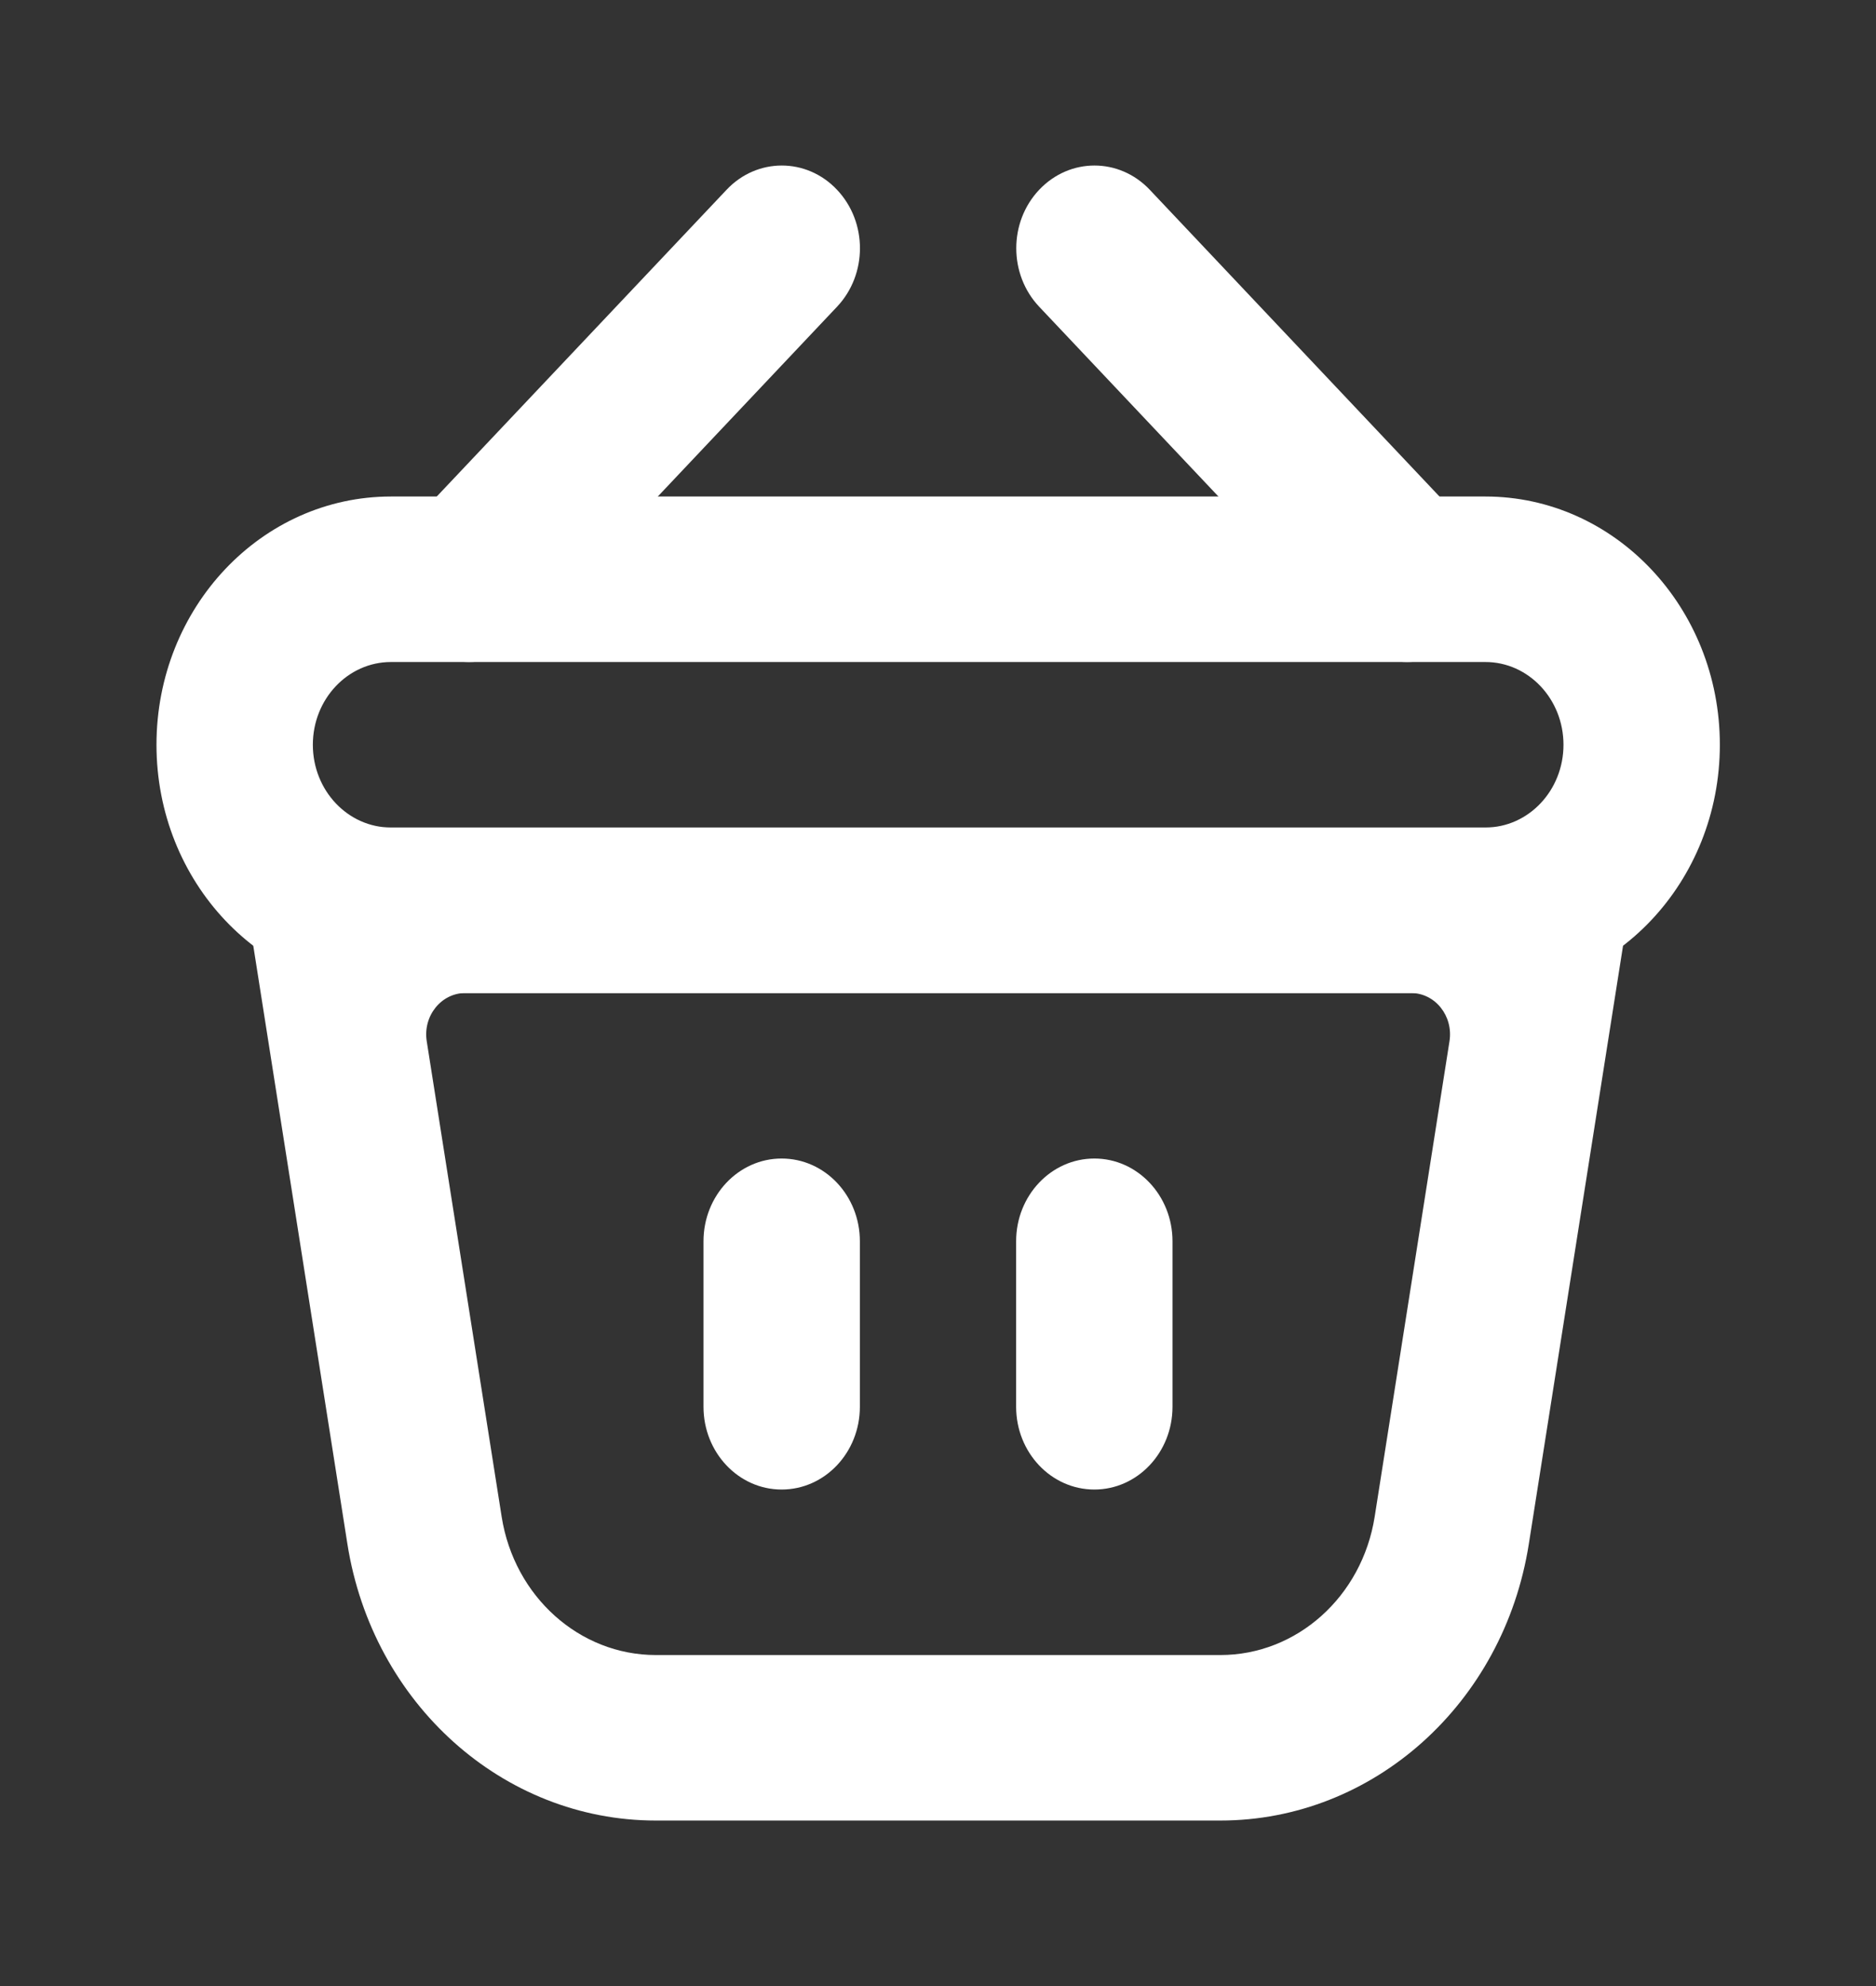 <svg width="17" height="18" viewBox="0 0 17 18" fill="none" xmlns="http://www.w3.org/2000/svg">
<rect x="0" y="0" width="17" height="18" fill="#333333" stroke="none"/>
<path fill-rule="evenodd" clip-rule="evenodd" d="M4.217 9C3.998 9 3.831 9.208 3.867 9.437L4.546 13.747C4.66 14.47 5.251 15 5.943 15H11.059C11.752 15 12.343 14.47 12.457 13.747L13.135 9.437C13.171 9.208 13.005 9 12.786 9H4.217ZM2.962 7.5C2.525 7.5 2.192 7.916 2.264 8.373L3.148 13.993C3.376 15.44 4.558 16.5 5.943 16.5H11.059C12.444 16.5 13.627 15.44 13.854 13.993L14.739 8.373C14.811 7.916 14.478 7.5 14.04 7.5H2.962Z" fill="white"/>
<path d="M7.083 10.5C6.692 10.5 6.375 10.836 6.375 11.25V12.75C6.375 13.164 6.692 13.5 7.083 13.5C7.475 13.5 7.792 13.164 7.792 12.75V11.25C7.792 10.836 7.475 10.5 7.083 10.5Z" fill="white"/>
<path d="M9.917 10.5C9.525 10.5 9.208 10.836 9.208 11.25V12.75C9.208 13.164 9.525 13.5 9.917 13.5C10.308 13.5 10.625 13.164 10.625 12.75V11.25C10.625 10.836 10.308 10.5 9.917 10.5Z" fill="white"/>
<path d="M7.585 2.78C7.862 2.487 7.862 2.013 7.585 1.72C7.309 1.427 6.86 1.427 6.584 1.72L3.75 4.72C3.474 5.013 3.474 5.487 3.75 5.78C4.027 6.073 4.476 6.073 4.752 5.78L7.585 2.78Z" fill="white"/>
<path d="M9.417 2.78C9.14 2.487 9.14 2.013 9.417 1.72C9.694 1.427 10.142 1.427 10.419 1.72L13.252 4.72C13.529 5.013 13.529 5.487 13.252 5.78C12.976 6.073 12.527 6.073 12.25 5.78L9.417 2.78Z" fill="white"/>
<path fill-rule="evenodd" clip-rule="evenodd" d="M13.46 6H3.543C3.152 6 2.835 6.336 2.835 6.75C2.835 7.164 3.152 7.5 3.543 7.5H13.46C13.851 7.5 14.168 7.164 14.168 6.75C14.168 6.336 13.851 6 13.46 6ZM3.543 4.5C2.369 4.5 1.418 5.507 1.418 6.75C1.418 7.993 2.369 9 3.543 9H13.46C14.633 9 15.585 7.993 15.585 6.75C15.585 5.507 14.633 4.5 13.46 4.5H3.543Z" fill="white"/>
</svg>
